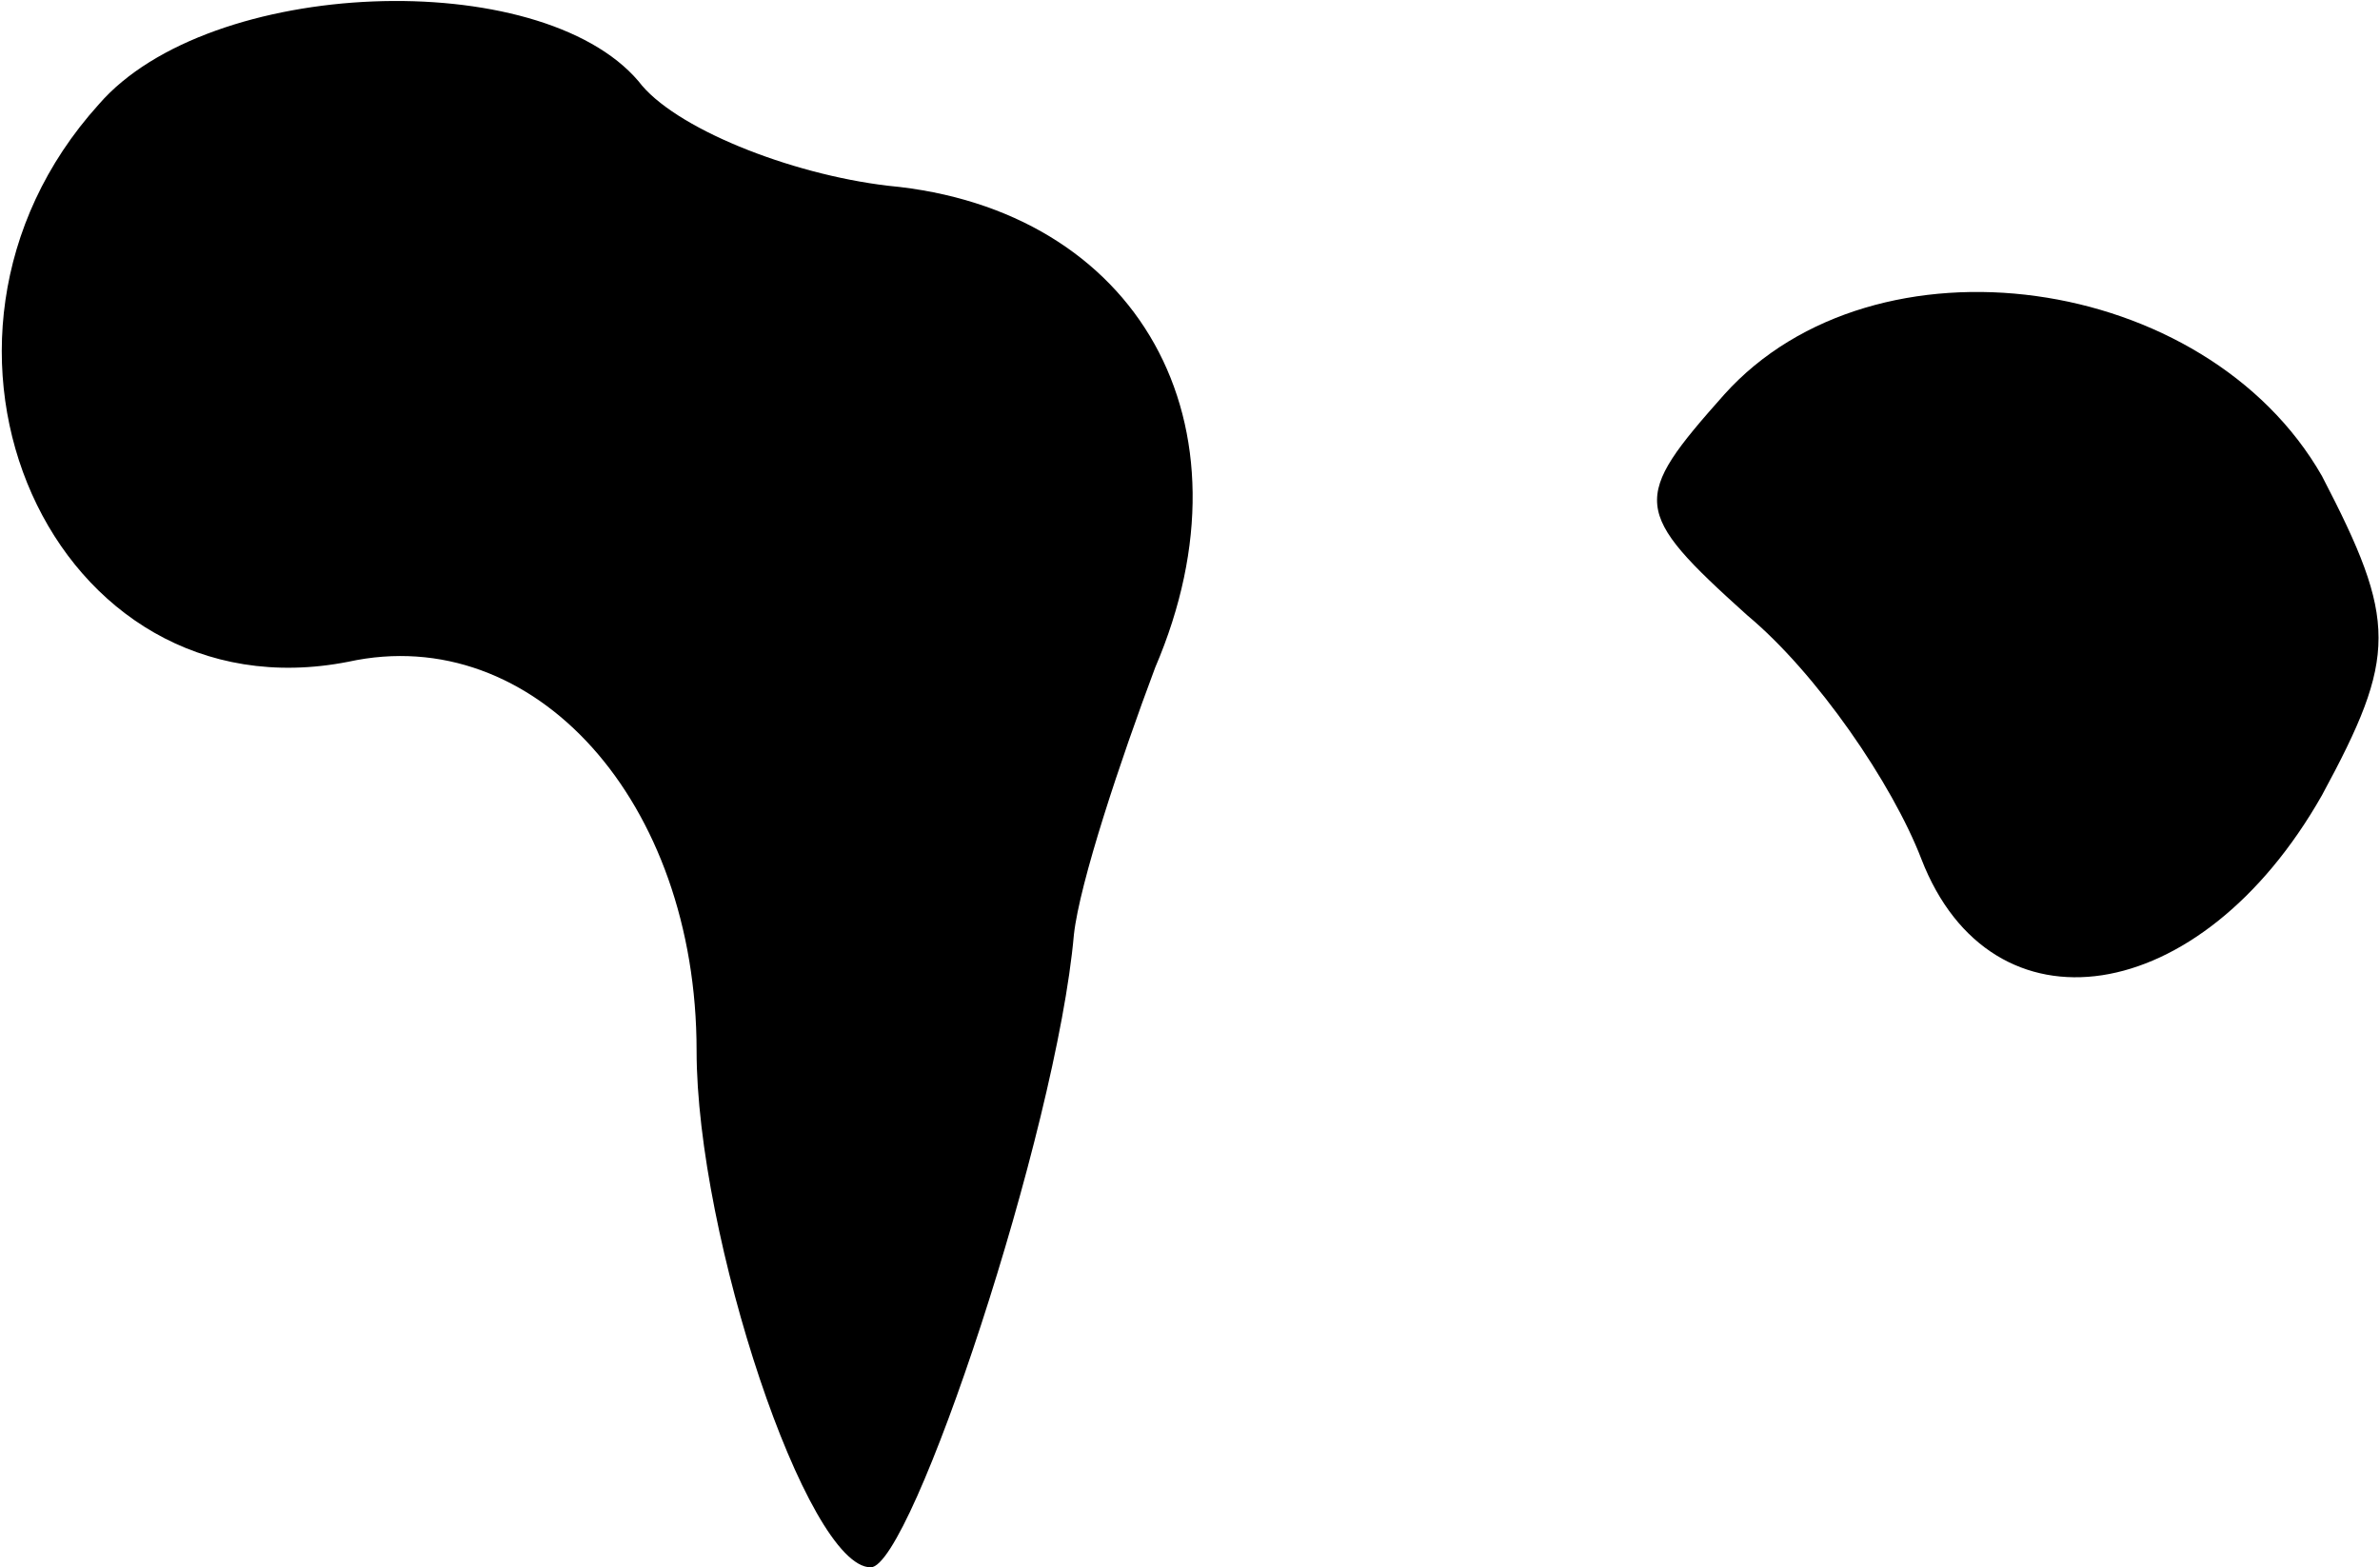 <?xml version="1.0" standalone="no"?>
<!DOCTYPE svg PUBLIC "-//W3C//DTD SVG 20010904//EN"
 "http://www.w3.org/TR/2001/REC-SVG-20010904/DTD/svg10.dtd">
<svg version="1.0" xmlns="http://www.w3.org/2000/svg"
 width="41pt" height="27pt" viewBox="0 0 41 27"
 preserveAspectRatio="xMidYMid meet">
<g transform="translate(0,27) scale(0.1,-0.1)"
fill="#000000" stroke="none">
<path fill="#000000" stroke="none" d="M17 252 c-37 -41 -8 -106 43 -96 32 7
60 -24 60 -67 0 -32 19 -89 30 -89 7 0 32 75 35 109 1 9 8 30 14 46 18 42 -3
79 -46 83 -17 2 -37 10 -43 18 -17 20 -74 18 -93 -4z"/>
<path fill="#000000" stroke="none" d="M297 202 c-16 -18 -16 -20 4 -38 12
-10 25 -29 30 -42 12 -31 48 -26 69 11 13 24 13 30 0 55 -20 35 -77 43 -103
14z"/>
</g>
</svg>
